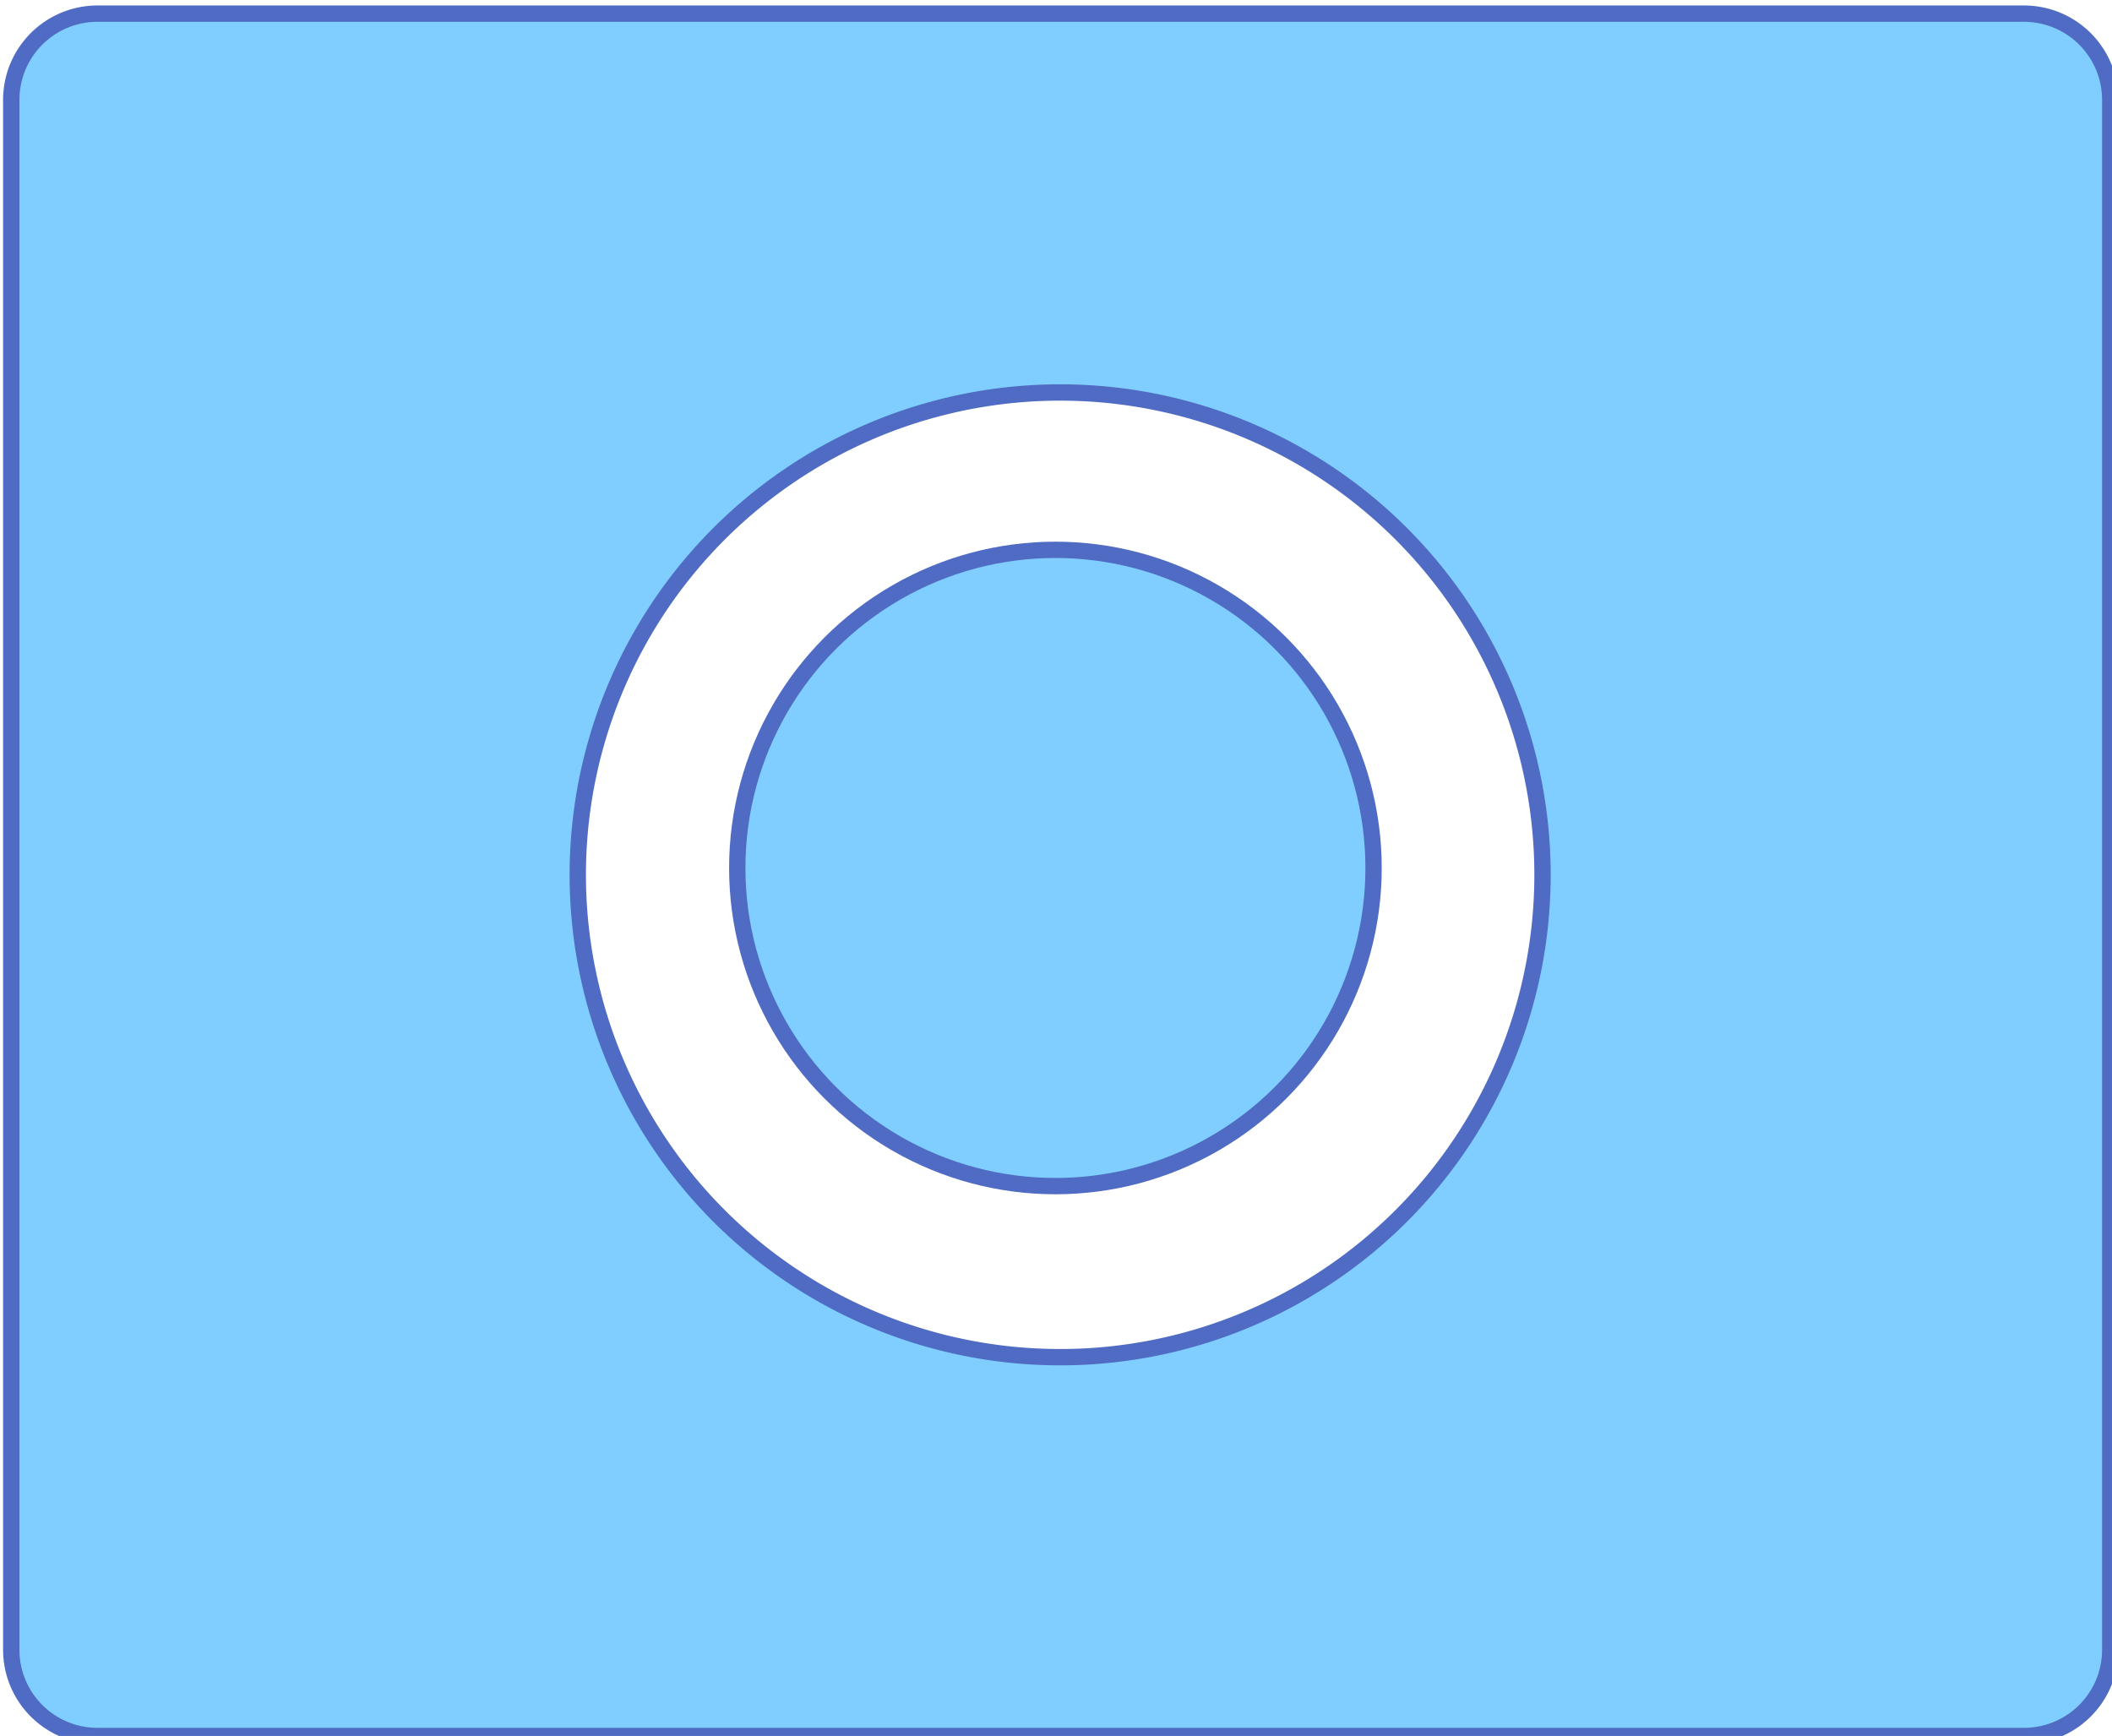 <?xml version="1.0" encoding="UTF-8" standalone="no"?>
<!-- Created with Inkscape (http://www.inkscape.org/) -->

<svg
   xmlns:dc="http://purl.org/dc/elements/1.1/"
   xmlns:cc="http://creativecommons.org/ns#"
   xmlns:rdf="http://www.w3.org/1999/02/22-rdf-syntax-ns#"
   xmlns:svg="http://www.w3.org/2000/svg"
   xmlns="http://www.w3.org/2000/svg"
   xmlns:sodipodi="http://sodipodi.sourceforge.net/DTD/sodipodi-0.dtd"
   xmlns:inkscape="http://www.inkscape.org/namespaces/inkscape"
   width="64.756mm"
   height="53.228mm"
   viewBox="0 0 64.756 53.228"
   version="1.1"
   id="svg8"
   inkscape:version="0.92.3 (2405546, 2018-03-11)"
   sodipodi:docname="invalid_shape.svg">
  <defs
     id="defs2" />
  <sodipodi:namedview
     id="base"
     pagecolor="#ffffff"
     bordercolor="#666666"
     borderopacity="1.0"
     inkscape:pageopacity="0.0"
     inkscape:pageshadow="2"
     inkscape:zoom="3.959798"
     inkscape:cx="79.437099"
     inkscape:cy="99.517266"
     inkscape:document-units="mm"
     inkscape:current-layer="layer1"
     showgrid="false"
     showguides="true"
     inkscape:guide-bbox="true"
     fit-margin-top="0"
     fit-margin-left="0"
     fit-margin-right="0"
     fit-margin-bottom="0"
     inkscape:window-width="1920"
     inkscape:window-height="1023"
     inkscape:window-x="0"
     inkscape:window-y="0"
     inkscape:window-maximized="1">
    <sodipodi:guide
       position="17.526,26.614"
       orientation="0,1"
       id="guide821"
       inkscape:locked="false" />
    <sodipodi:guide
       position="32.36,40.512"
       orientation="1,0"
       id="guide829"
       inkscape:locked="false" />
  </sodipodi:namedview>
  <g
     inkscape:label="Calque 1"
     inkscape:groupmode="layer"
     id="layer1"
     transform="translate(-59.781,-106.817)">
    <path
       style="opacity:1;fill:#24aaff;fill-opacity:0.581;stroke:#4f6bc4;stroke-width:1.89;stroke-linecap:square;stroke-linejoin:bevel;stroke-miterlimit:4;stroke-dasharray:none;stroke-opacity:1"
       d="m 236.891,404.662 c -5.54,0 -10,4.46 -10,10 v 179.287 c 0,5.54 4.46,10 10,10 h 222.857 c 5.54,0 10,-4.46 10,-10 V 414.662 c 0,-5.54 -4.46,-10 -10,-10 z M 348.25,448.496 A 55.811,55.811 0 0 1 404.061,504.307 55.811,55.811 0 0 1 348.25,560.117 55.811,55.811 0 0 1 292.439,504.307 55.811,55.811 0 0 1 348.25,448.496 Z"
       transform="scale(0.265)"
       id="rect815"
       inkscape:connector-curvature="0" />
    <circle
       style="opacity:1;fill:#24aaff;fill-opacity:0.581;stroke:#4f6bc4;stroke-width:0.5;stroke-linecap:square;stroke-linejoin:bevel;stroke-miterlimit:4;stroke-dasharray:none;stroke-opacity:1"
       id="path835"
       cx="92.141"
       cy="133.431"
       r="9.755" />
  </g>
</svg>
